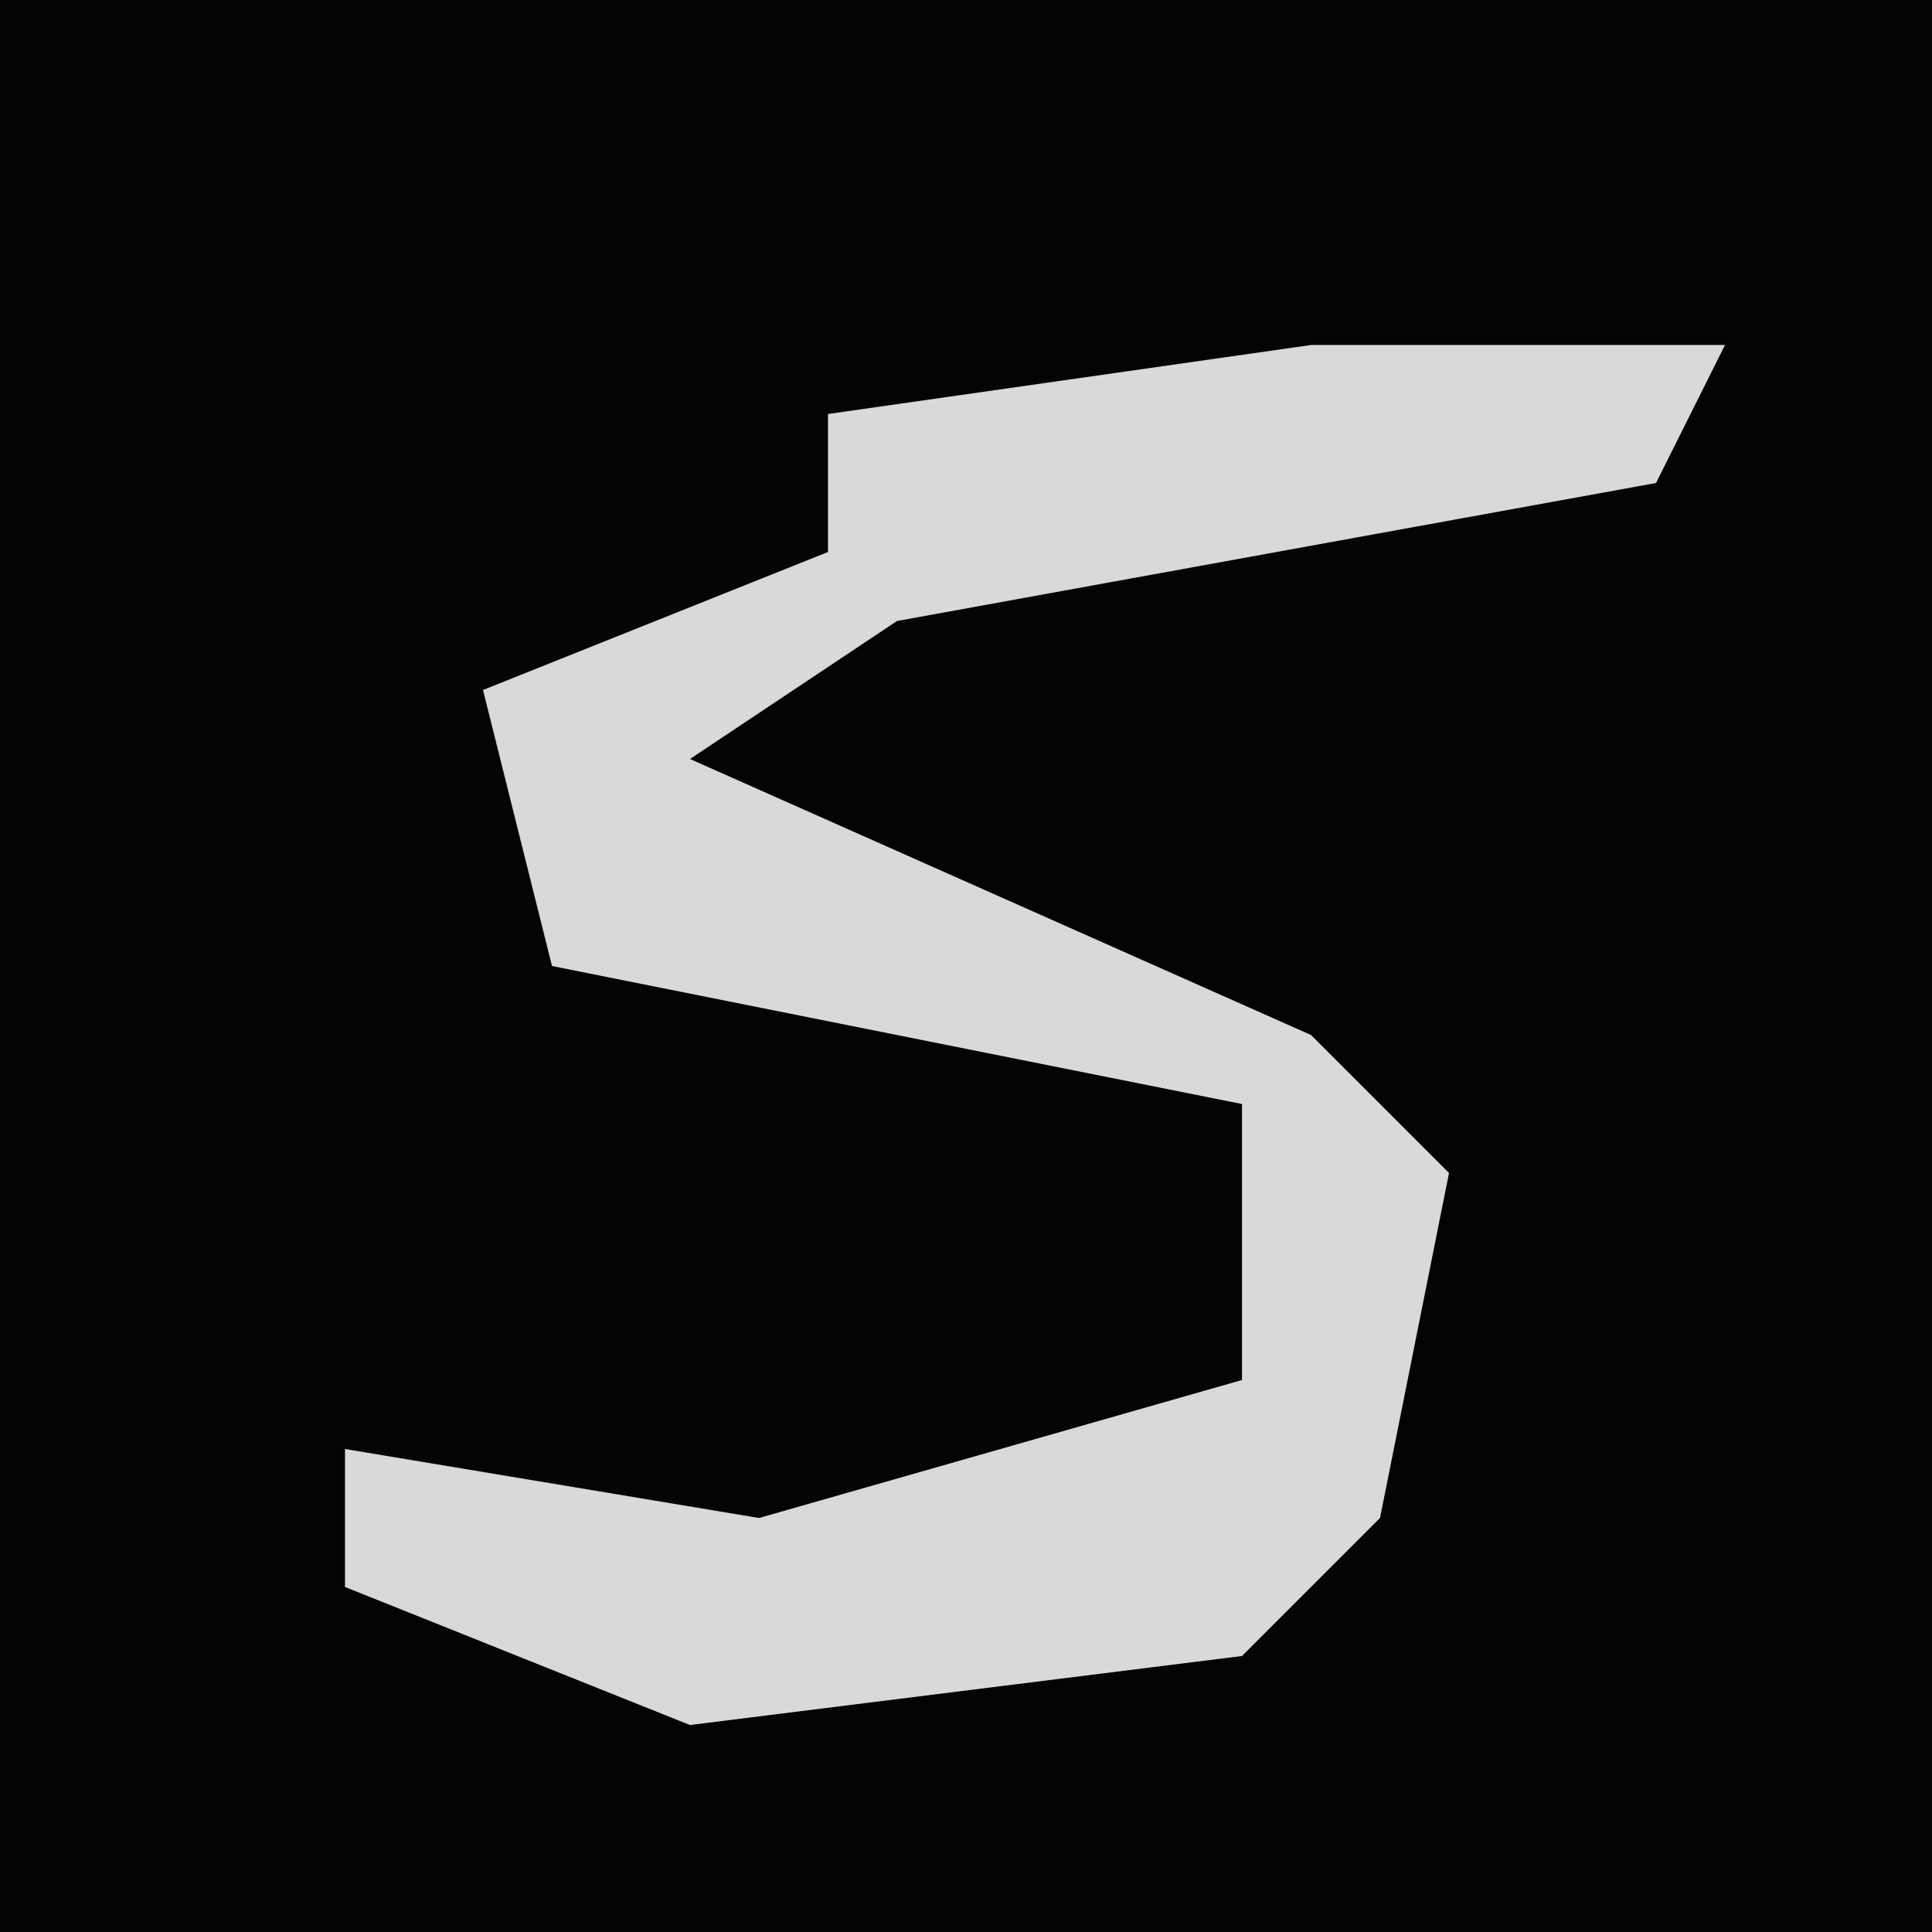 <?xml version="1.0" encoding="UTF-8"?>
<svg version="1.1" xmlns="http://www.w3.org/2000/svg" width="28" height="28">
<path d="M0,0 L28,0 L28,28 L0,28 Z " fill="#040404" transform="translate(0,0)"/>
<path d="M0,0 L6,0 L5,2 L-6,4 L-9,6 L0,10 L2,12 L1,17 L-1,19 L-9,20 L-14,18 L-14,16 L-8,17 L-1,15 L-1,11 L-11,9 L-12,5 L-7,3 L-7,1 Z " fill="#D9D9D9" transform="translate(19,5)"/>
</svg>
